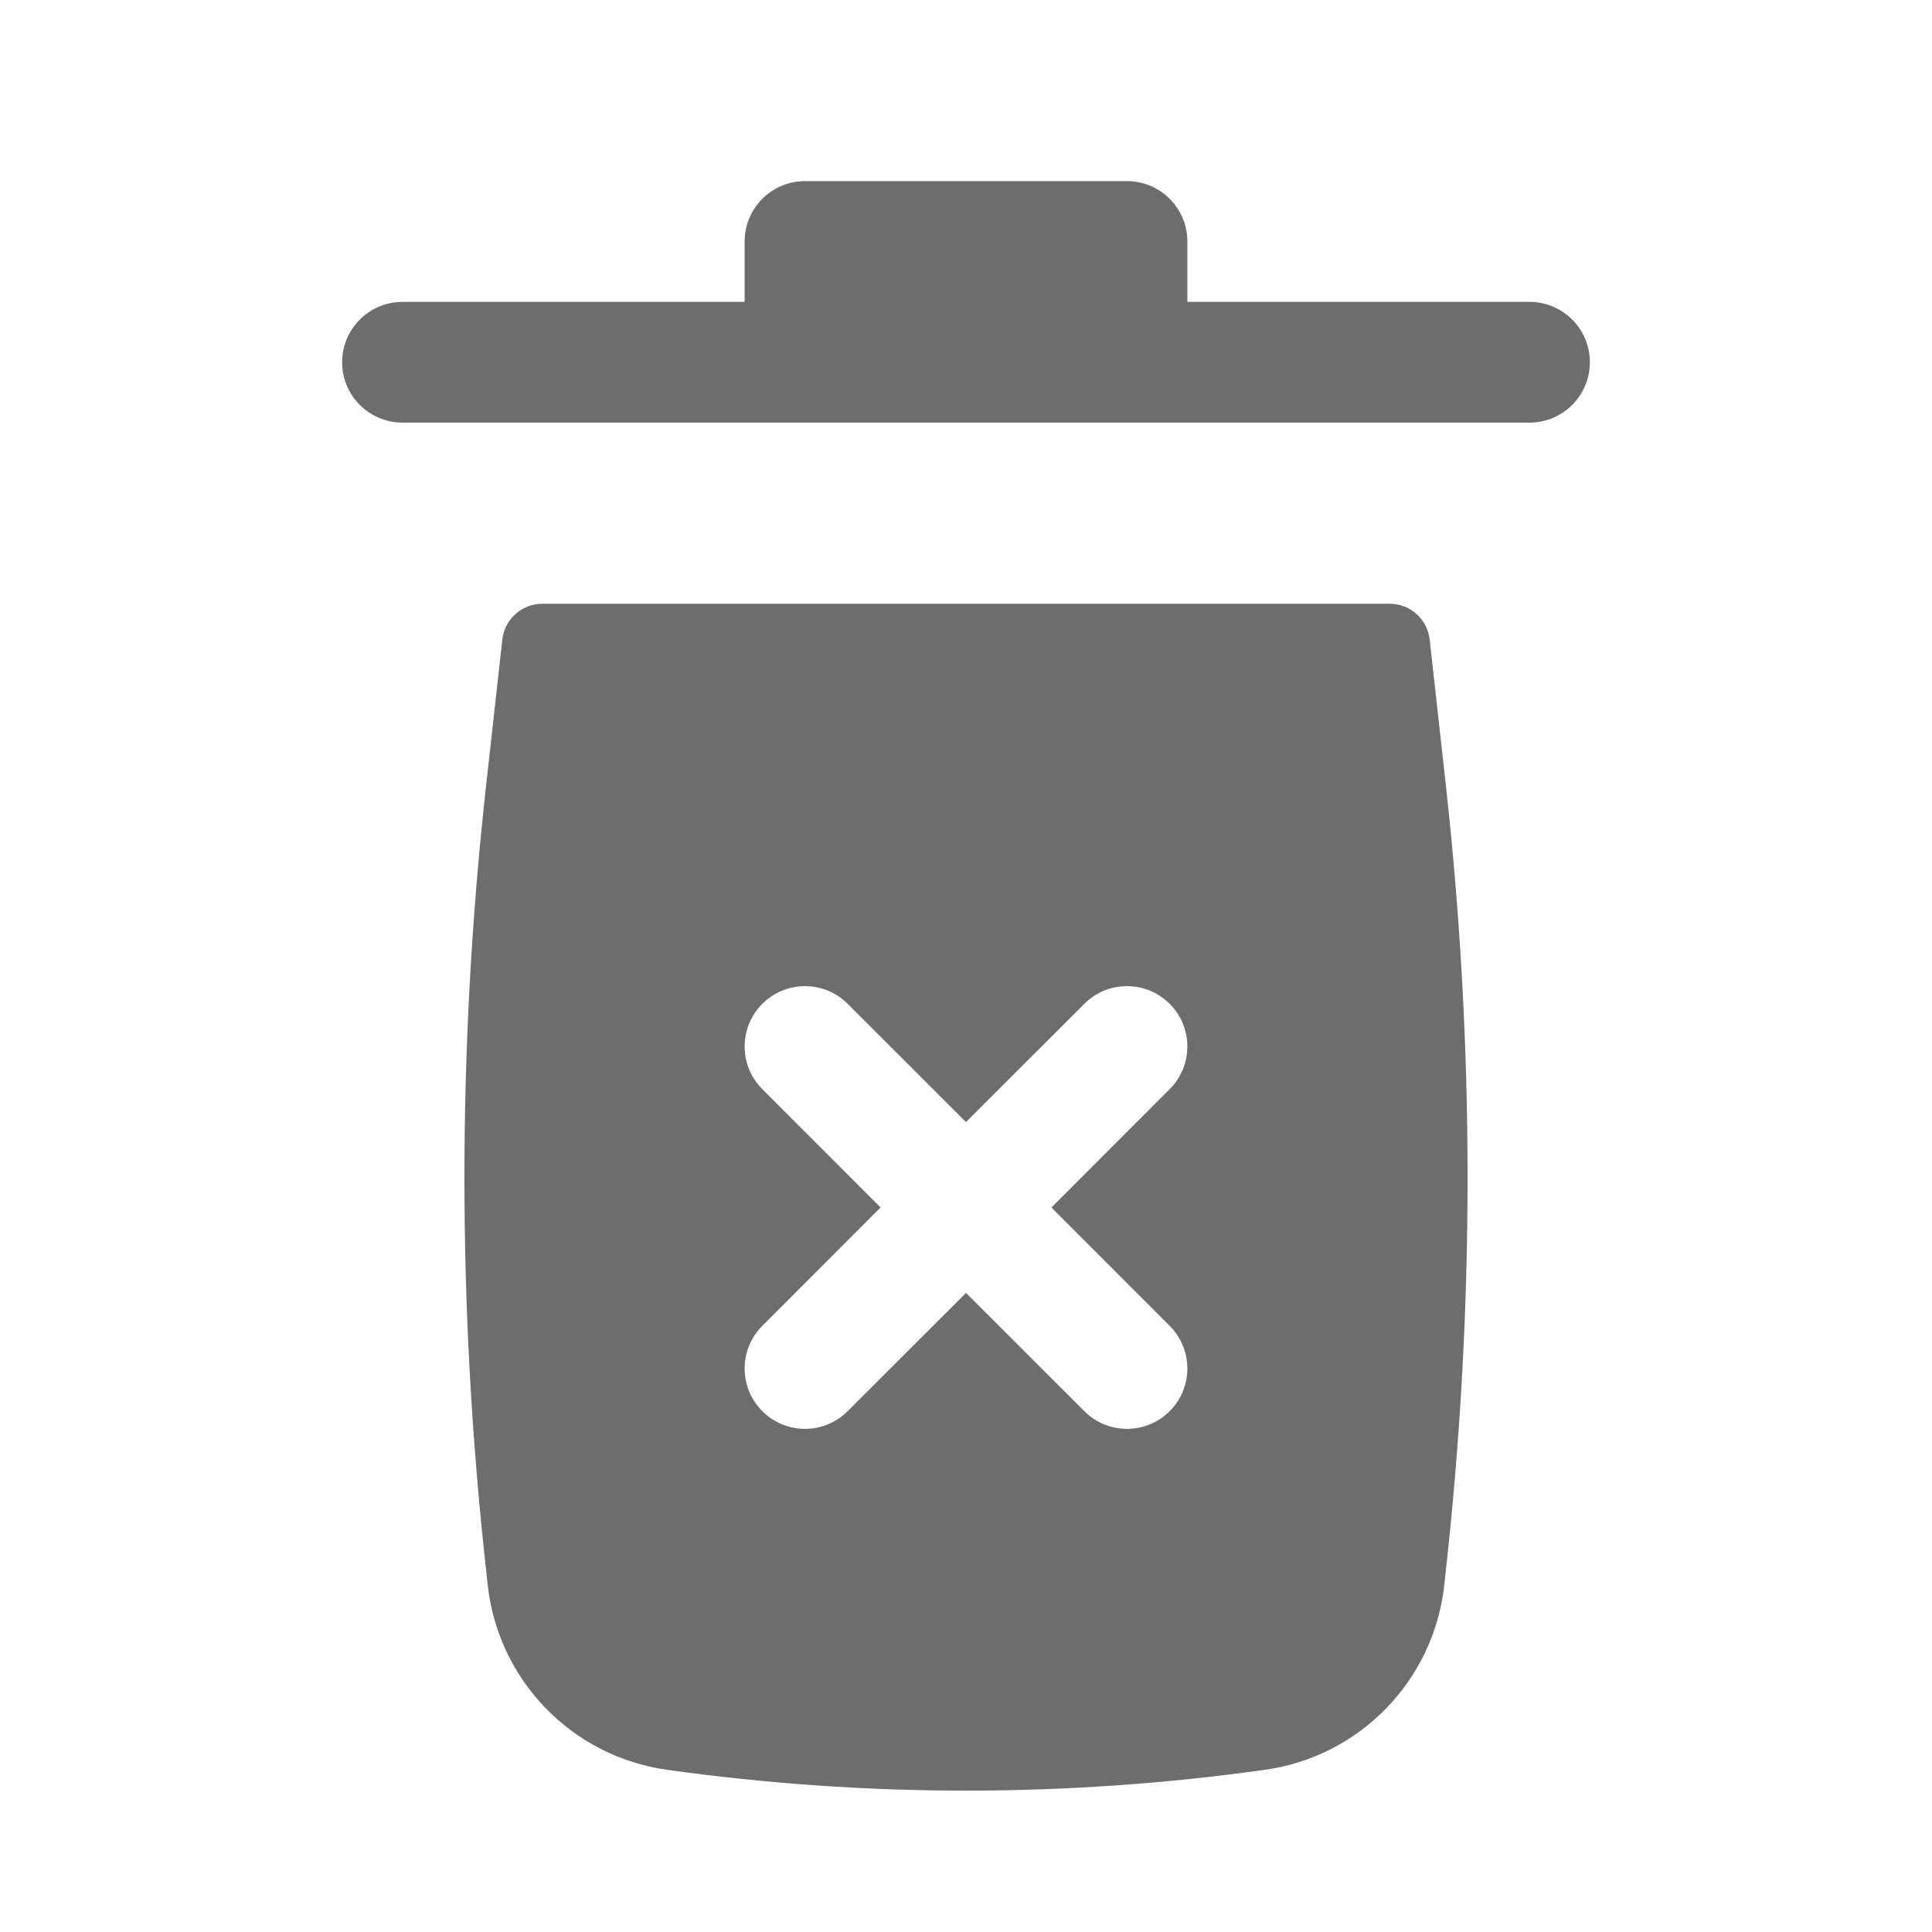 <svg width="24" height="24" viewBox="0 0 24 24" fill="none" xmlns="http://www.w3.org/2000/svg">
<path d="M9.25 3C9.25 2.586 9.586 2.25 10 2.25H14C14.414 2.25 14.75 2.586 14.75 3V3.75H19C19.414 3.75 19.75 4.086 19.75 4.5C19.75 4.914 19.414 5.25 19 5.25H5C4.586 5.25 4.25 4.914 4.25 4.5C4.25 4.086 4.586 3.75 5 3.75H9.25V3Z" fill="#6C6D6D"/>
<path fill-rule="evenodd" clip-rule="evenodd" d="M6.24 7.945C6.268 7.692 6.482 7.5 6.737 7.5H17.263C17.518 7.5 17.732 7.692 17.76 7.945L17.96 9.746C18.321 12.993 18.321 16.27 17.96 19.517L17.941 19.694C17.809 20.877 16.893 21.82 15.714 21.985C13.25 22.33 10.75 22.33 8.286 21.985C7.107 21.82 6.191 20.877 6.059 19.694L6.04 19.517C5.679 16.27 5.679 12.993 6.04 9.746L6.24 7.945ZM14.53 12.47C14.823 12.763 14.823 13.237 14.53 13.53L13.061 15L14.53 16.47C14.823 16.763 14.823 17.237 14.53 17.53C14.237 17.823 13.763 17.823 13.47 17.53L12 16.061L10.53 17.53C10.237 17.823 9.763 17.823 9.47 17.53C9.177 17.237 9.177 16.763 9.47 16.47L10.939 15L9.47 13.53C9.177 13.237 9.177 12.763 9.47 12.47C9.763 12.177 10.237 12.177 10.53 12.47L12 13.939L13.47 12.47C13.763 12.177 14.237 12.177 14.53 12.47Z" fill="#6C6D6D"/>
</svg>
